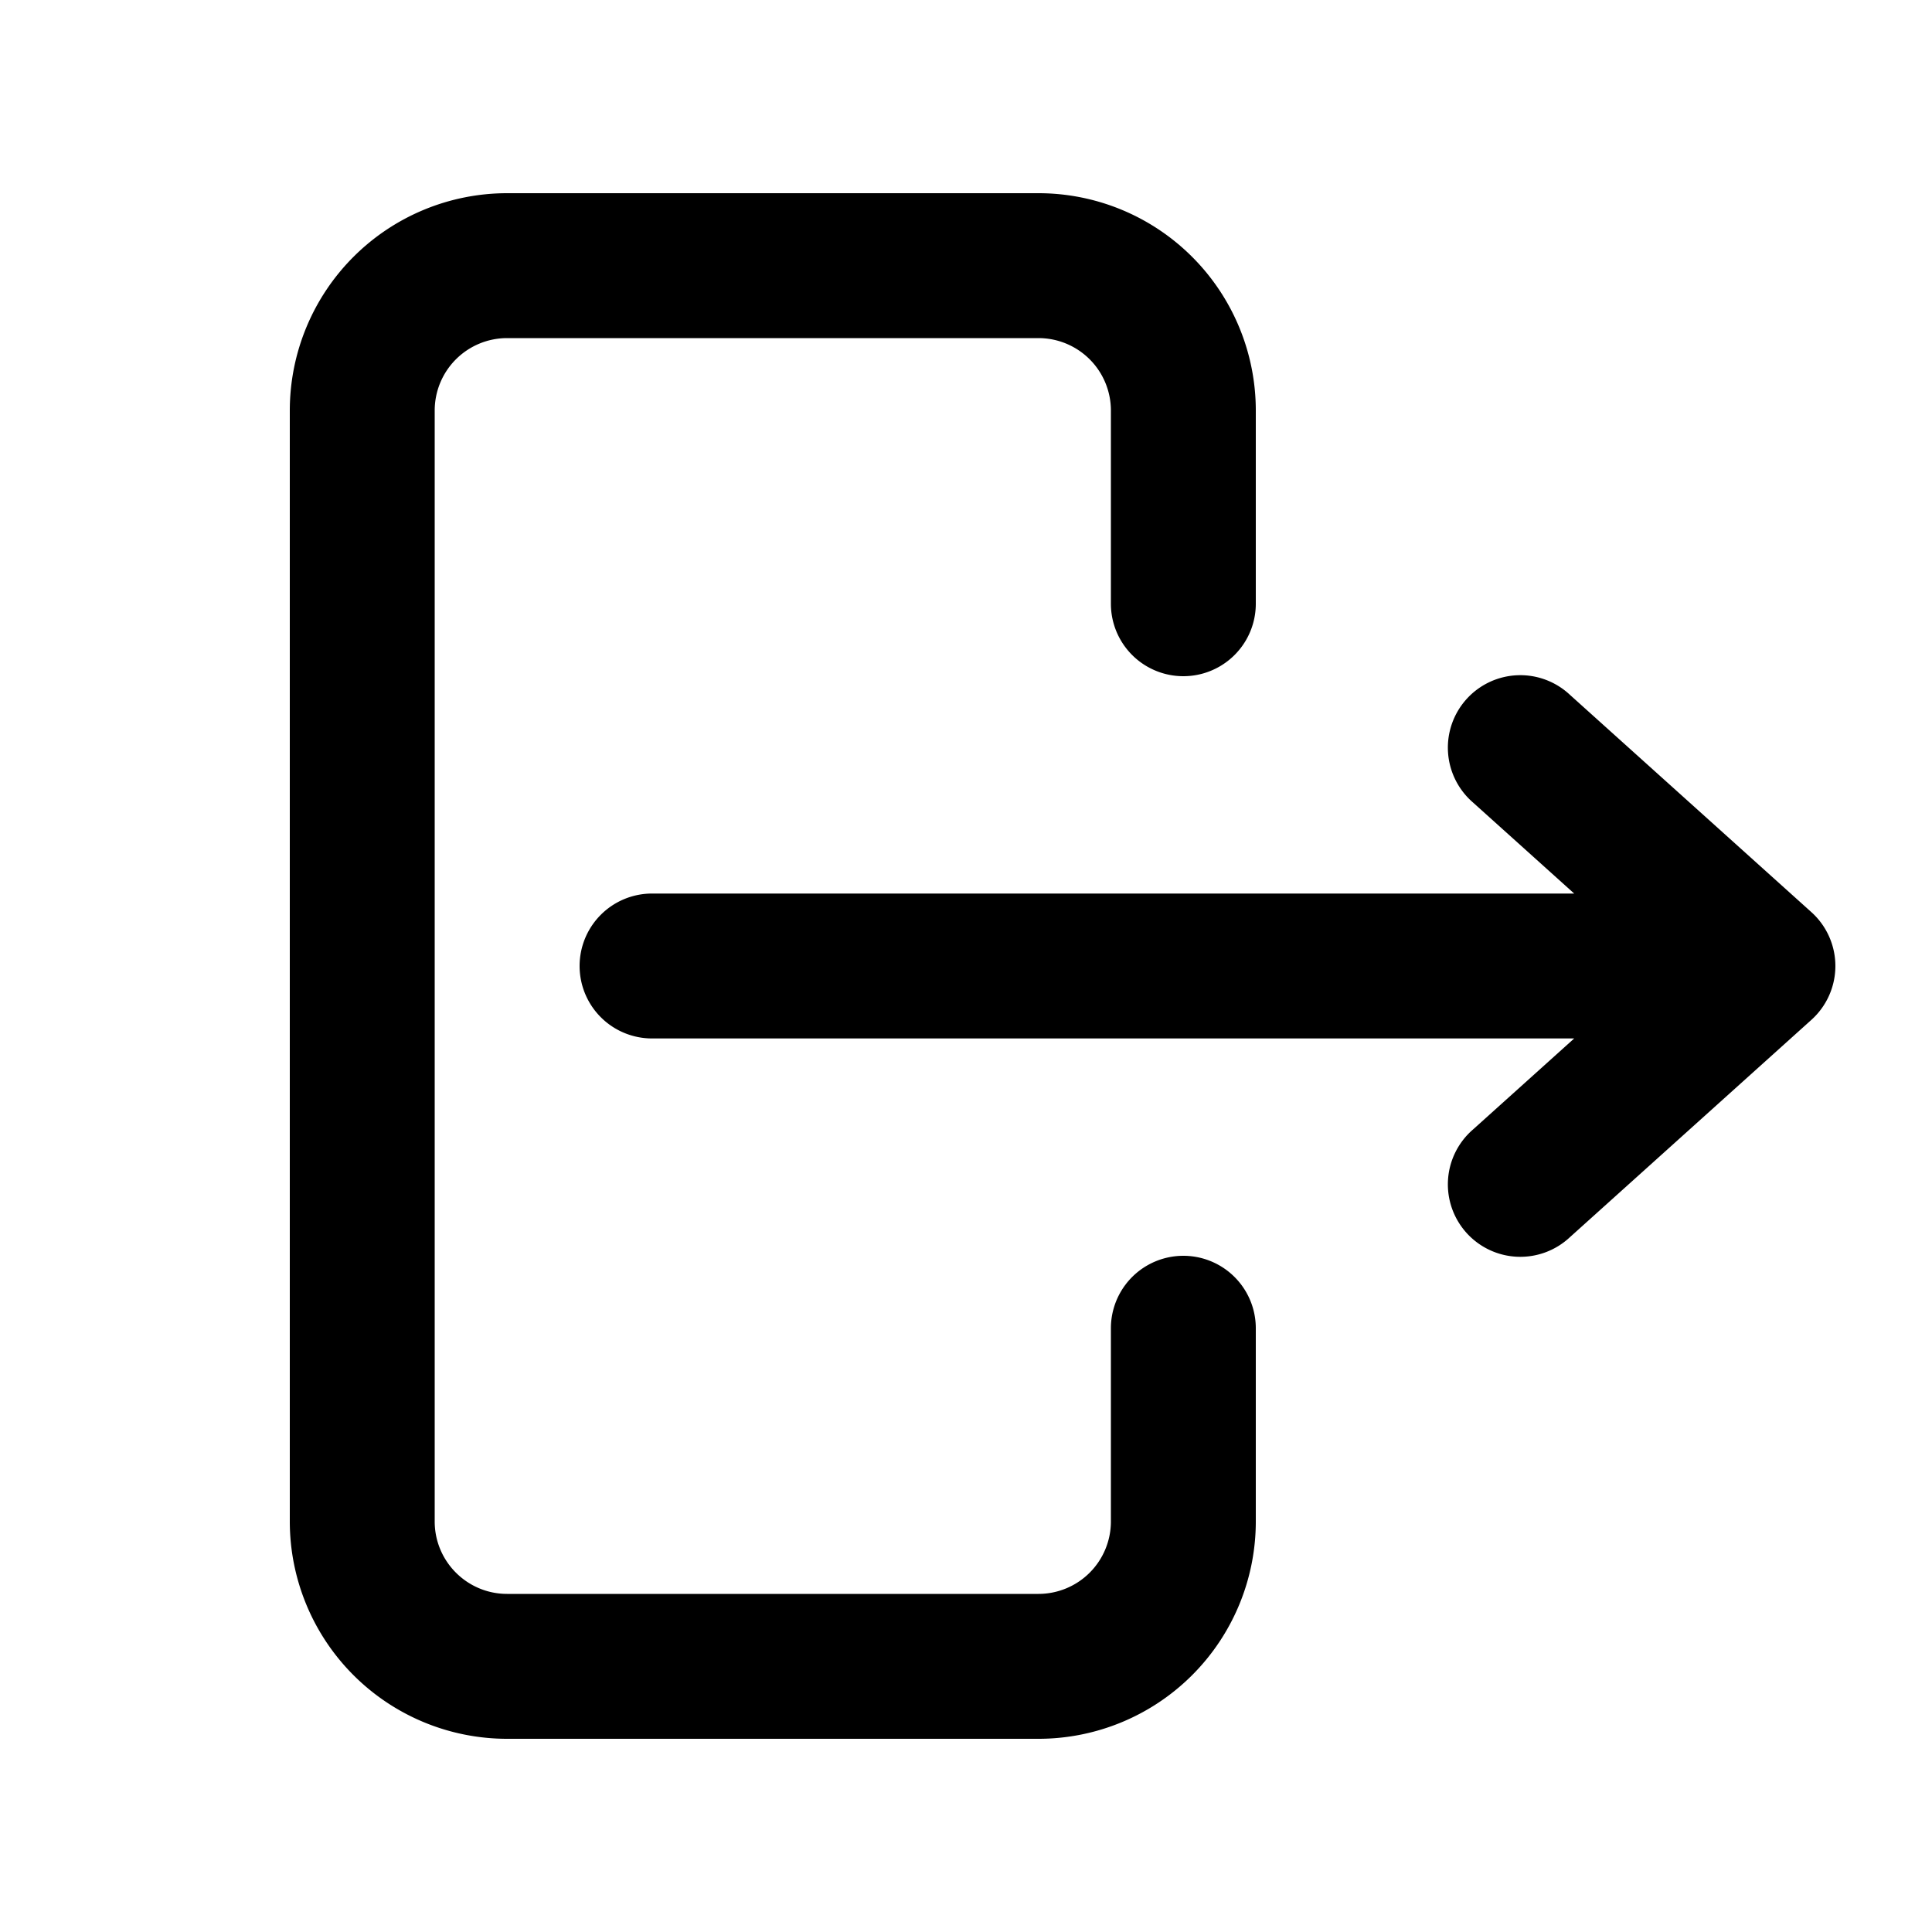 <svg xmlns="http://www.w3.org/2000/svg" viewBox="0 0 20 20" fill="currentColor" class="w-5 h-5">
  <path fill-rule="evenodd" d="M3 4.25A2.25 2.25 0 015.25 2h5.5A2.25 2.25 0 0113 4.25v2a.75.75 0 01-1.5 0v-2a.75.75 0 00-.75-.75h-5.5a.75.75 0 00-.75.75v11.5c0 .414.336.75.75.75h5.5a.75.75 0 00.75-.75v-2a.75.75 0 011.5 0v2A2.25 2.25 0 0110.75 18h-5.5A2.25 2.25 0 013 15.75V4.25z" clip-rule="evenodd" />
  <path fill-rule="evenodd" d="M6 10a.75.75 0 01.75-.75h9.546l-1.048-.943a.75.75 0 111.004-1.114l2.5 2.25a.75.75 0 010 1.114l-2.5 2.25a.75.75 0 11-1.004-1.114l1.048-.943H6.75A.75.75 0 016 10z" clip-rule="evenodd" />
</svg>
